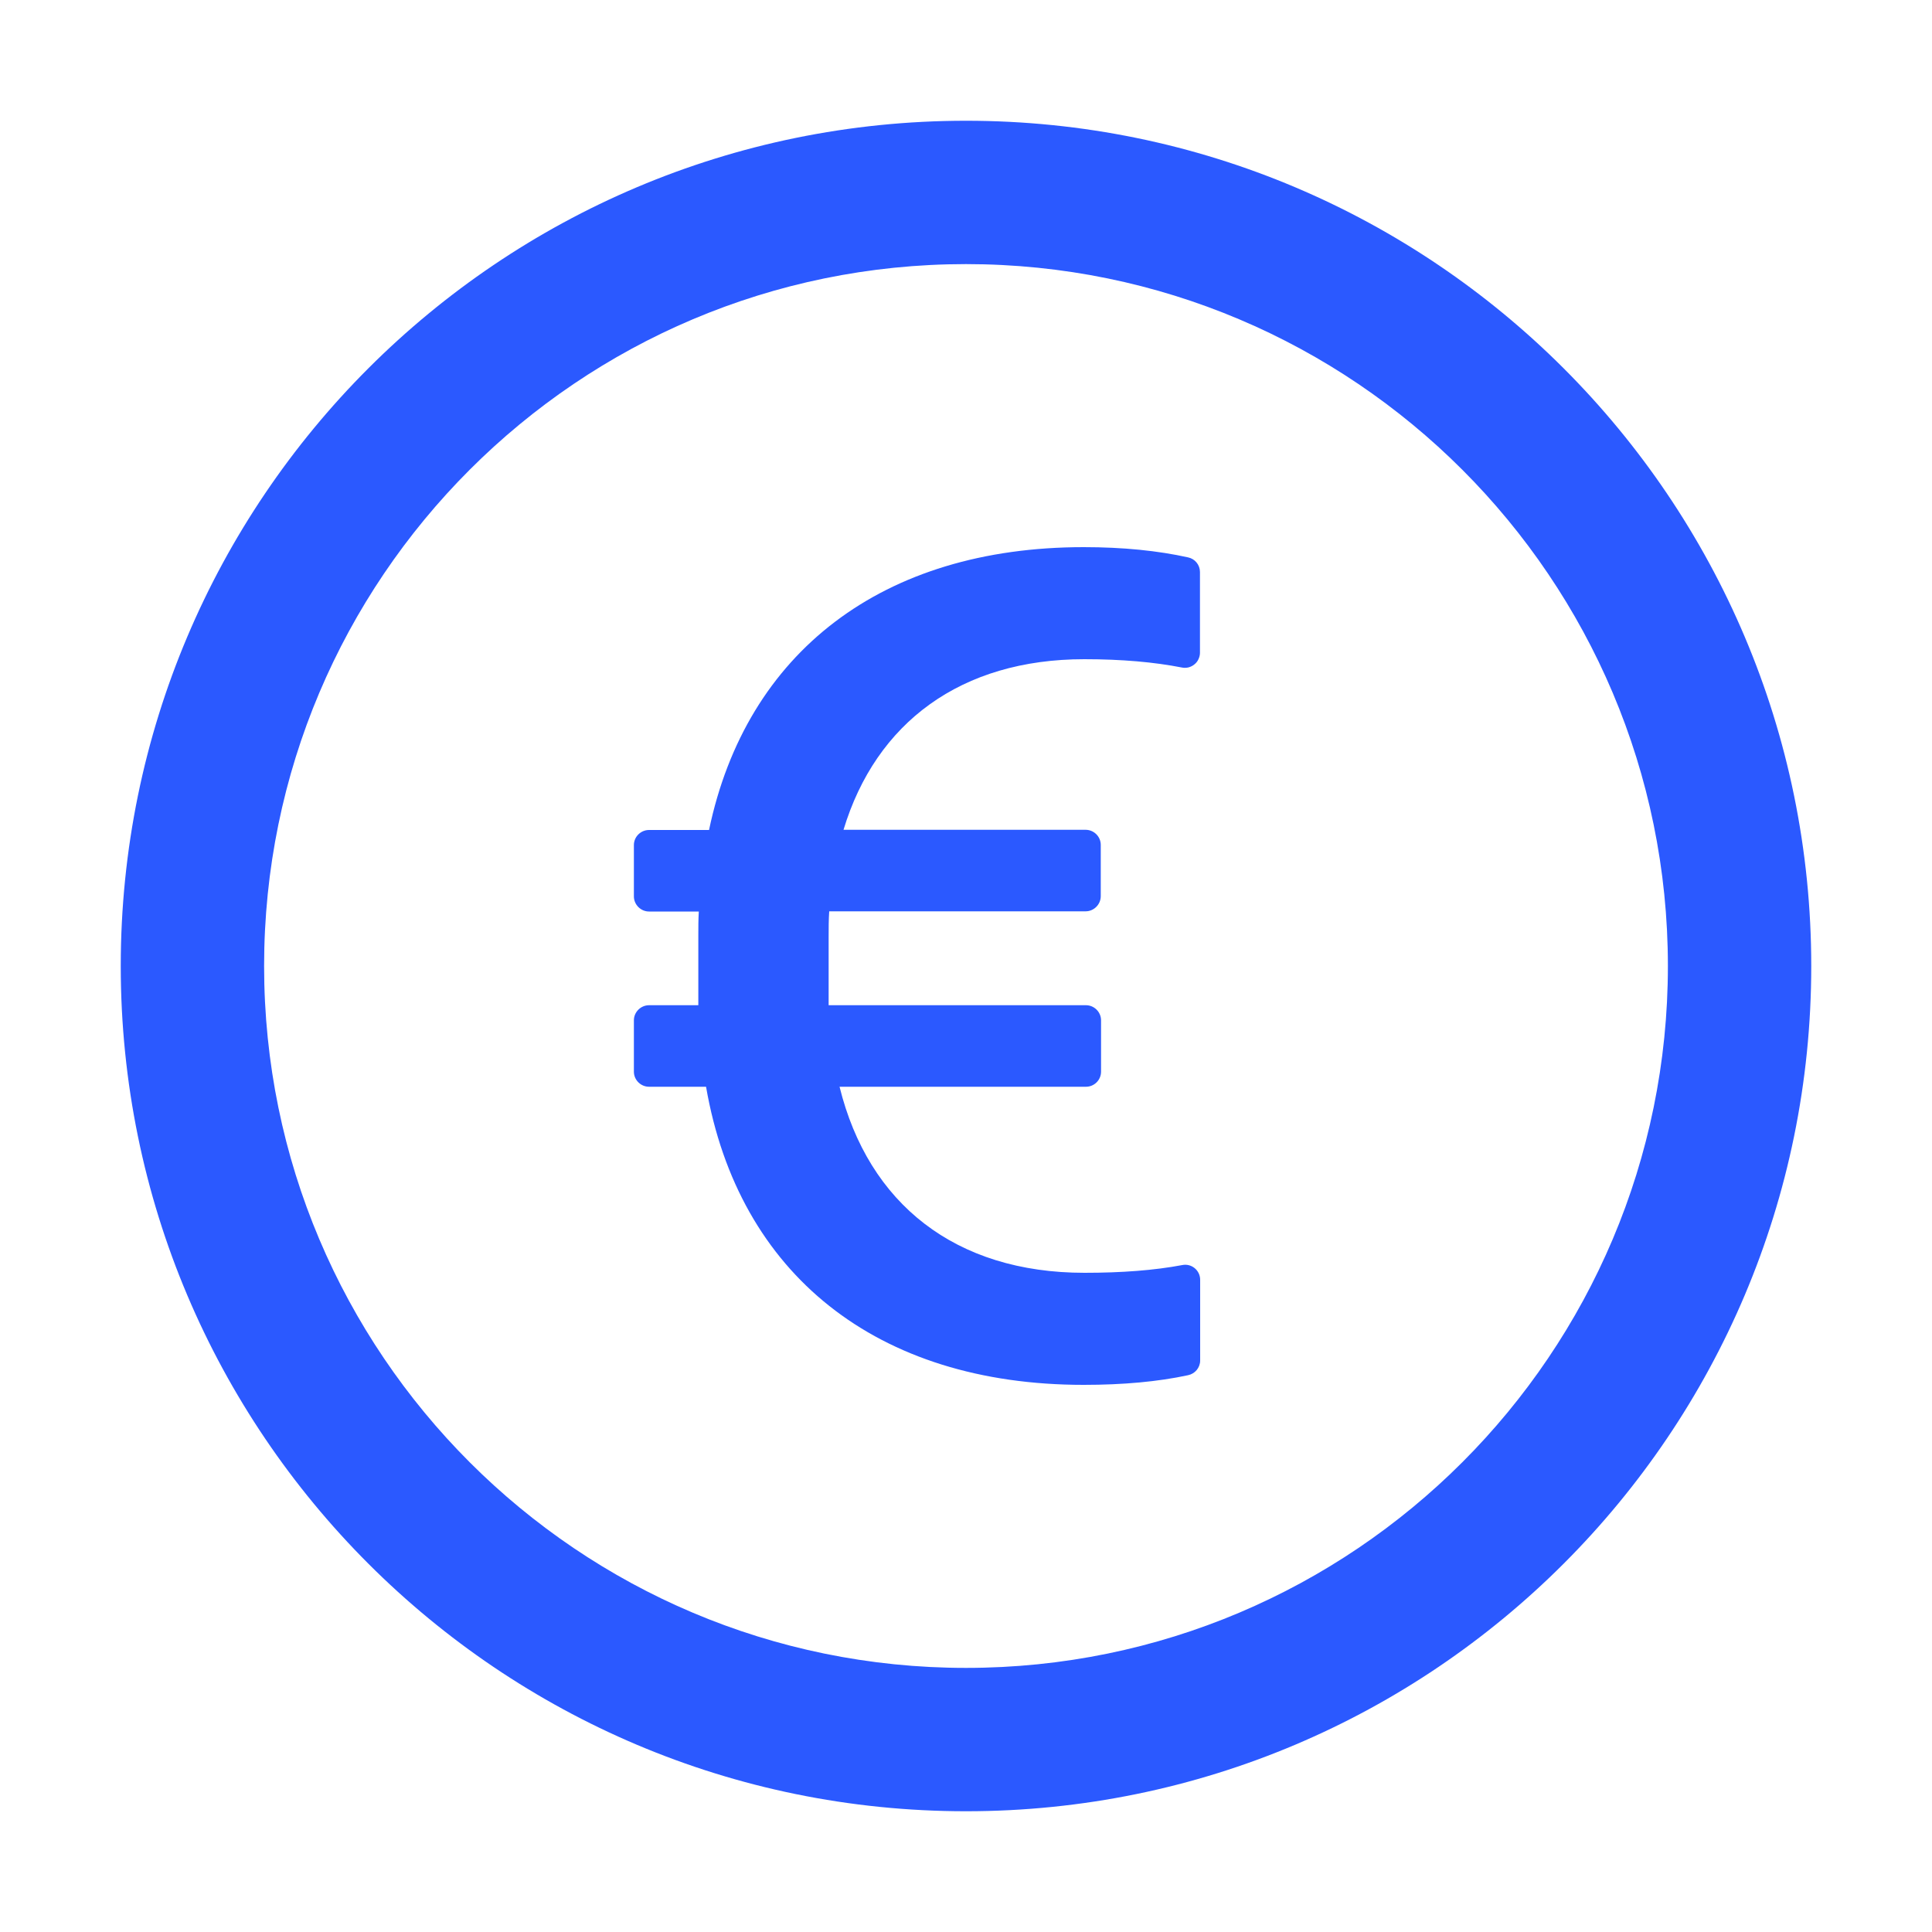 <svg width="20" height="20" viewBox="0 0 20 20" fill="none" xmlns="http://www.w3.org/2000/svg">
<path d="M10 1.25C5.168 1.25 1.25 5.168 1.25 10C1.25 14.832 5.168 18.75 10 18.75C14.832 18.75 18.75 14.832 18.75 10C18.75 5.168 14.832 1.25 10 1.25ZM10 17.266C5.988 17.266 2.734 14.012 2.734 10C2.734 5.988 5.988 2.734 10 2.734C14.012 2.734 17.266 5.988 17.266 10C17.266 14.012 14.012 17.266 10 17.266ZM12.299 5.77C11.988 5.701 11.627 5.664 11.219 5.664C9.135 5.664 7.725 6.752 7.34 8.592H6.719C6.633 8.592 6.562 8.662 6.562 8.748V9.279C6.562 9.365 6.633 9.436 6.719 9.436H7.234C7.229 9.516 7.229 9.6 7.229 9.686V10.406H6.719C6.633 10.406 6.562 10.477 6.562 10.562V11.094C6.562 11.18 6.633 11.25 6.719 11.25H7.309C7.645 13.188 9.074 14.336 11.219 14.336C11.627 14.336 11.988 14.303 12.299 14.236C12.371 14.221 12.424 14.158 12.424 14.084V13.248C12.424 13.15 12.334 13.076 12.238 13.096C11.951 13.15 11.615 13.176 11.227 13.176C9.889 13.176 8.99 12.461 8.691 11.25H11.242C11.328 11.25 11.398 11.18 11.398 11.094V10.562C11.398 10.477 11.328 10.406 11.242 10.406H8.578V9.703C8.578 9.611 8.578 9.52 8.584 9.434H11.238C11.324 9.434 11.395 9.363 11.395 9.277V8.746C11.395 8.66 11.324 8.59 11.238 8.59H8.732C9.068 7.479 9.949 6.824 11.225 6.824C11.613 6.824 11.949 6.854 12.234 6.91C12.257 6.915 12.28 6.914 12.303 6.909C12.325 6.903 12.346 6.893 12.364 6.878C12.382 6.864 12.397 6.845 12.406 6.825C12.416 6.804 12.422 6.781 12.422 6.758V5.922C12.422 5.848 12.371 5.785 12.299 5.77Z" fill="#2B59FF"/>
</svg>
